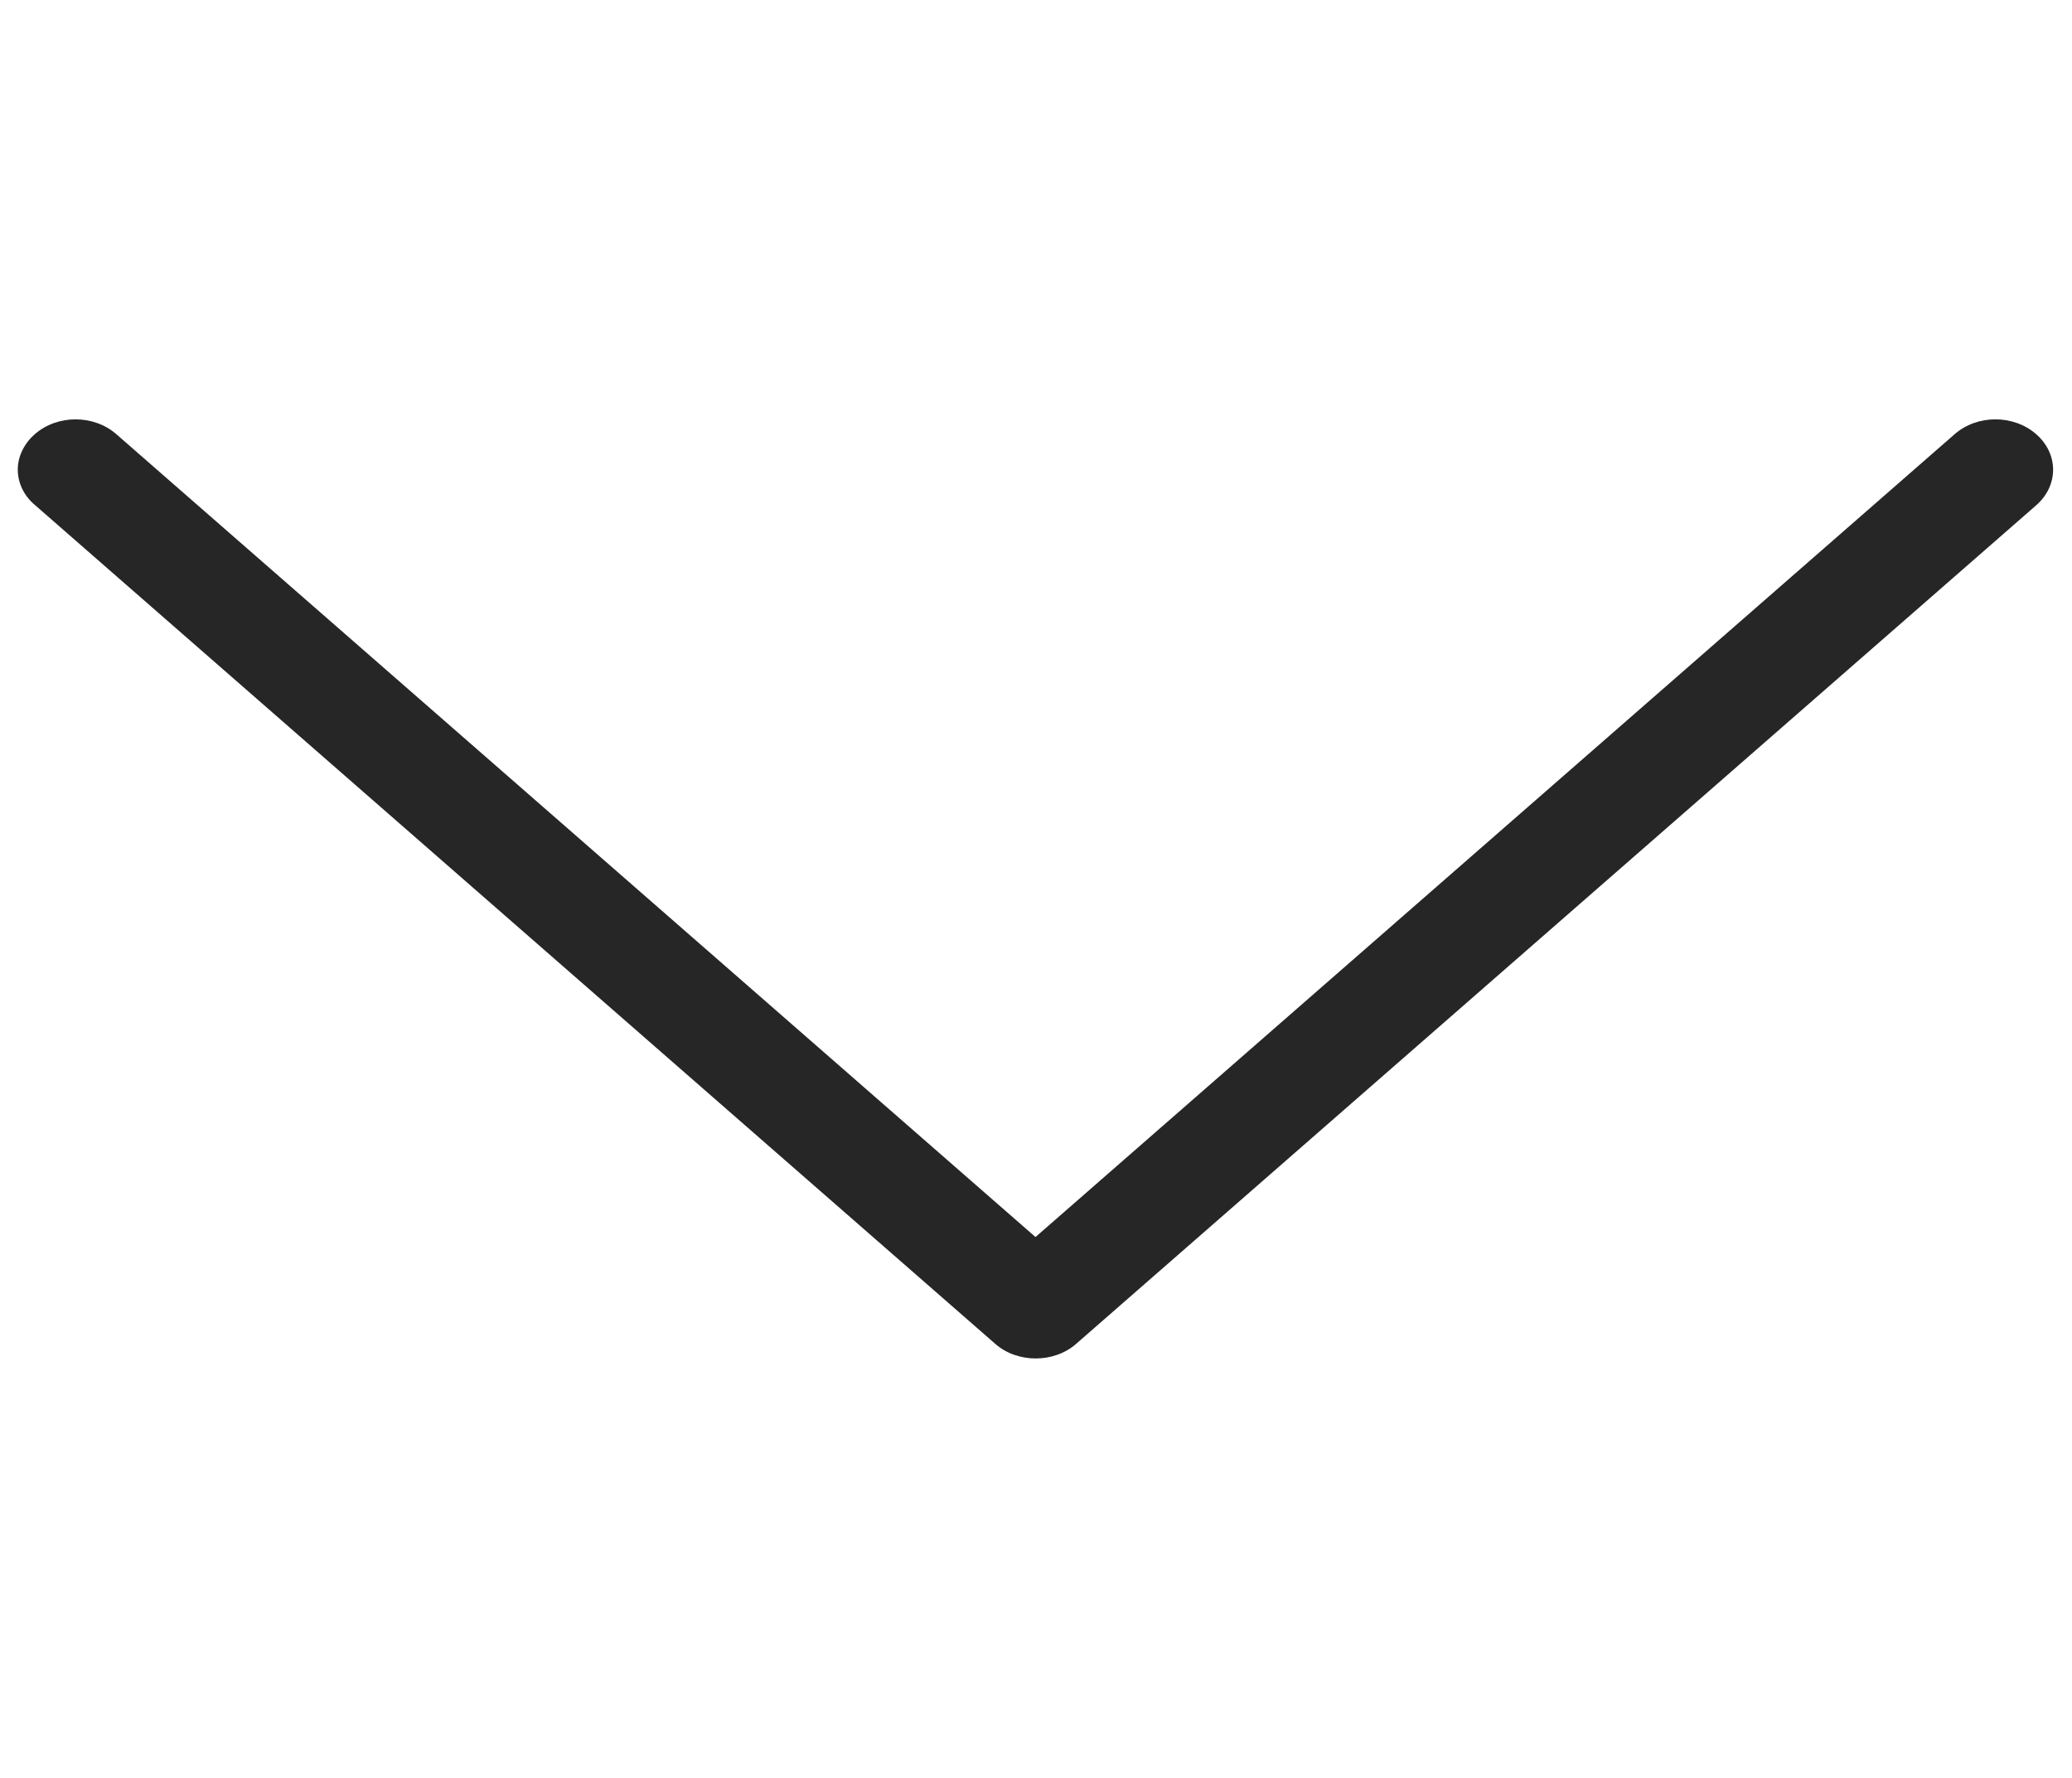 <?xml version="1.0" encoding="utf-8"?>
<!-- Generator: Adobe Illustrator 16.0.0, SVG Export Plug-In . SVG Version: 6.00 Build 0)  -->
<!DOCTYPE svg PUBLIC "-//W3C//DTD SVG 1.1//EN" "http://www.w3.org/Graphics/SVG/1.1/DTD/svg11.dtd">
<svg version="1.1" id="Capa_1" xmlns="http://www.w3.org/2000/svg" xmlns:xlink="http://www.w3.org/1999/xlink" x="0px" y="0px"
	 width="233.125px" height="200px" viewBox="0 0 233.125 200" enable-background="new 0 0 233.125 200" xml:space="preserve">
<g>
	<path fill="#262626" d="M121.064,151.194l108.028-94.347c2.542-2.222,2.542-5.784,0-8.006c-2.544-2.221-6.623-2.221-9.167,0
		l-103.42,90.324L13.085,48.842c-2.542-2.221-6.622-2.221-9.166,0C2.672,49.932,2,51.399,2,52.824c0,1.425,0.624,2.892,1.92,3.982
		l108.027,94.347C114.442,153.374,118.569,153.374,121.064,151.194z"/>
</g>
</svg>
